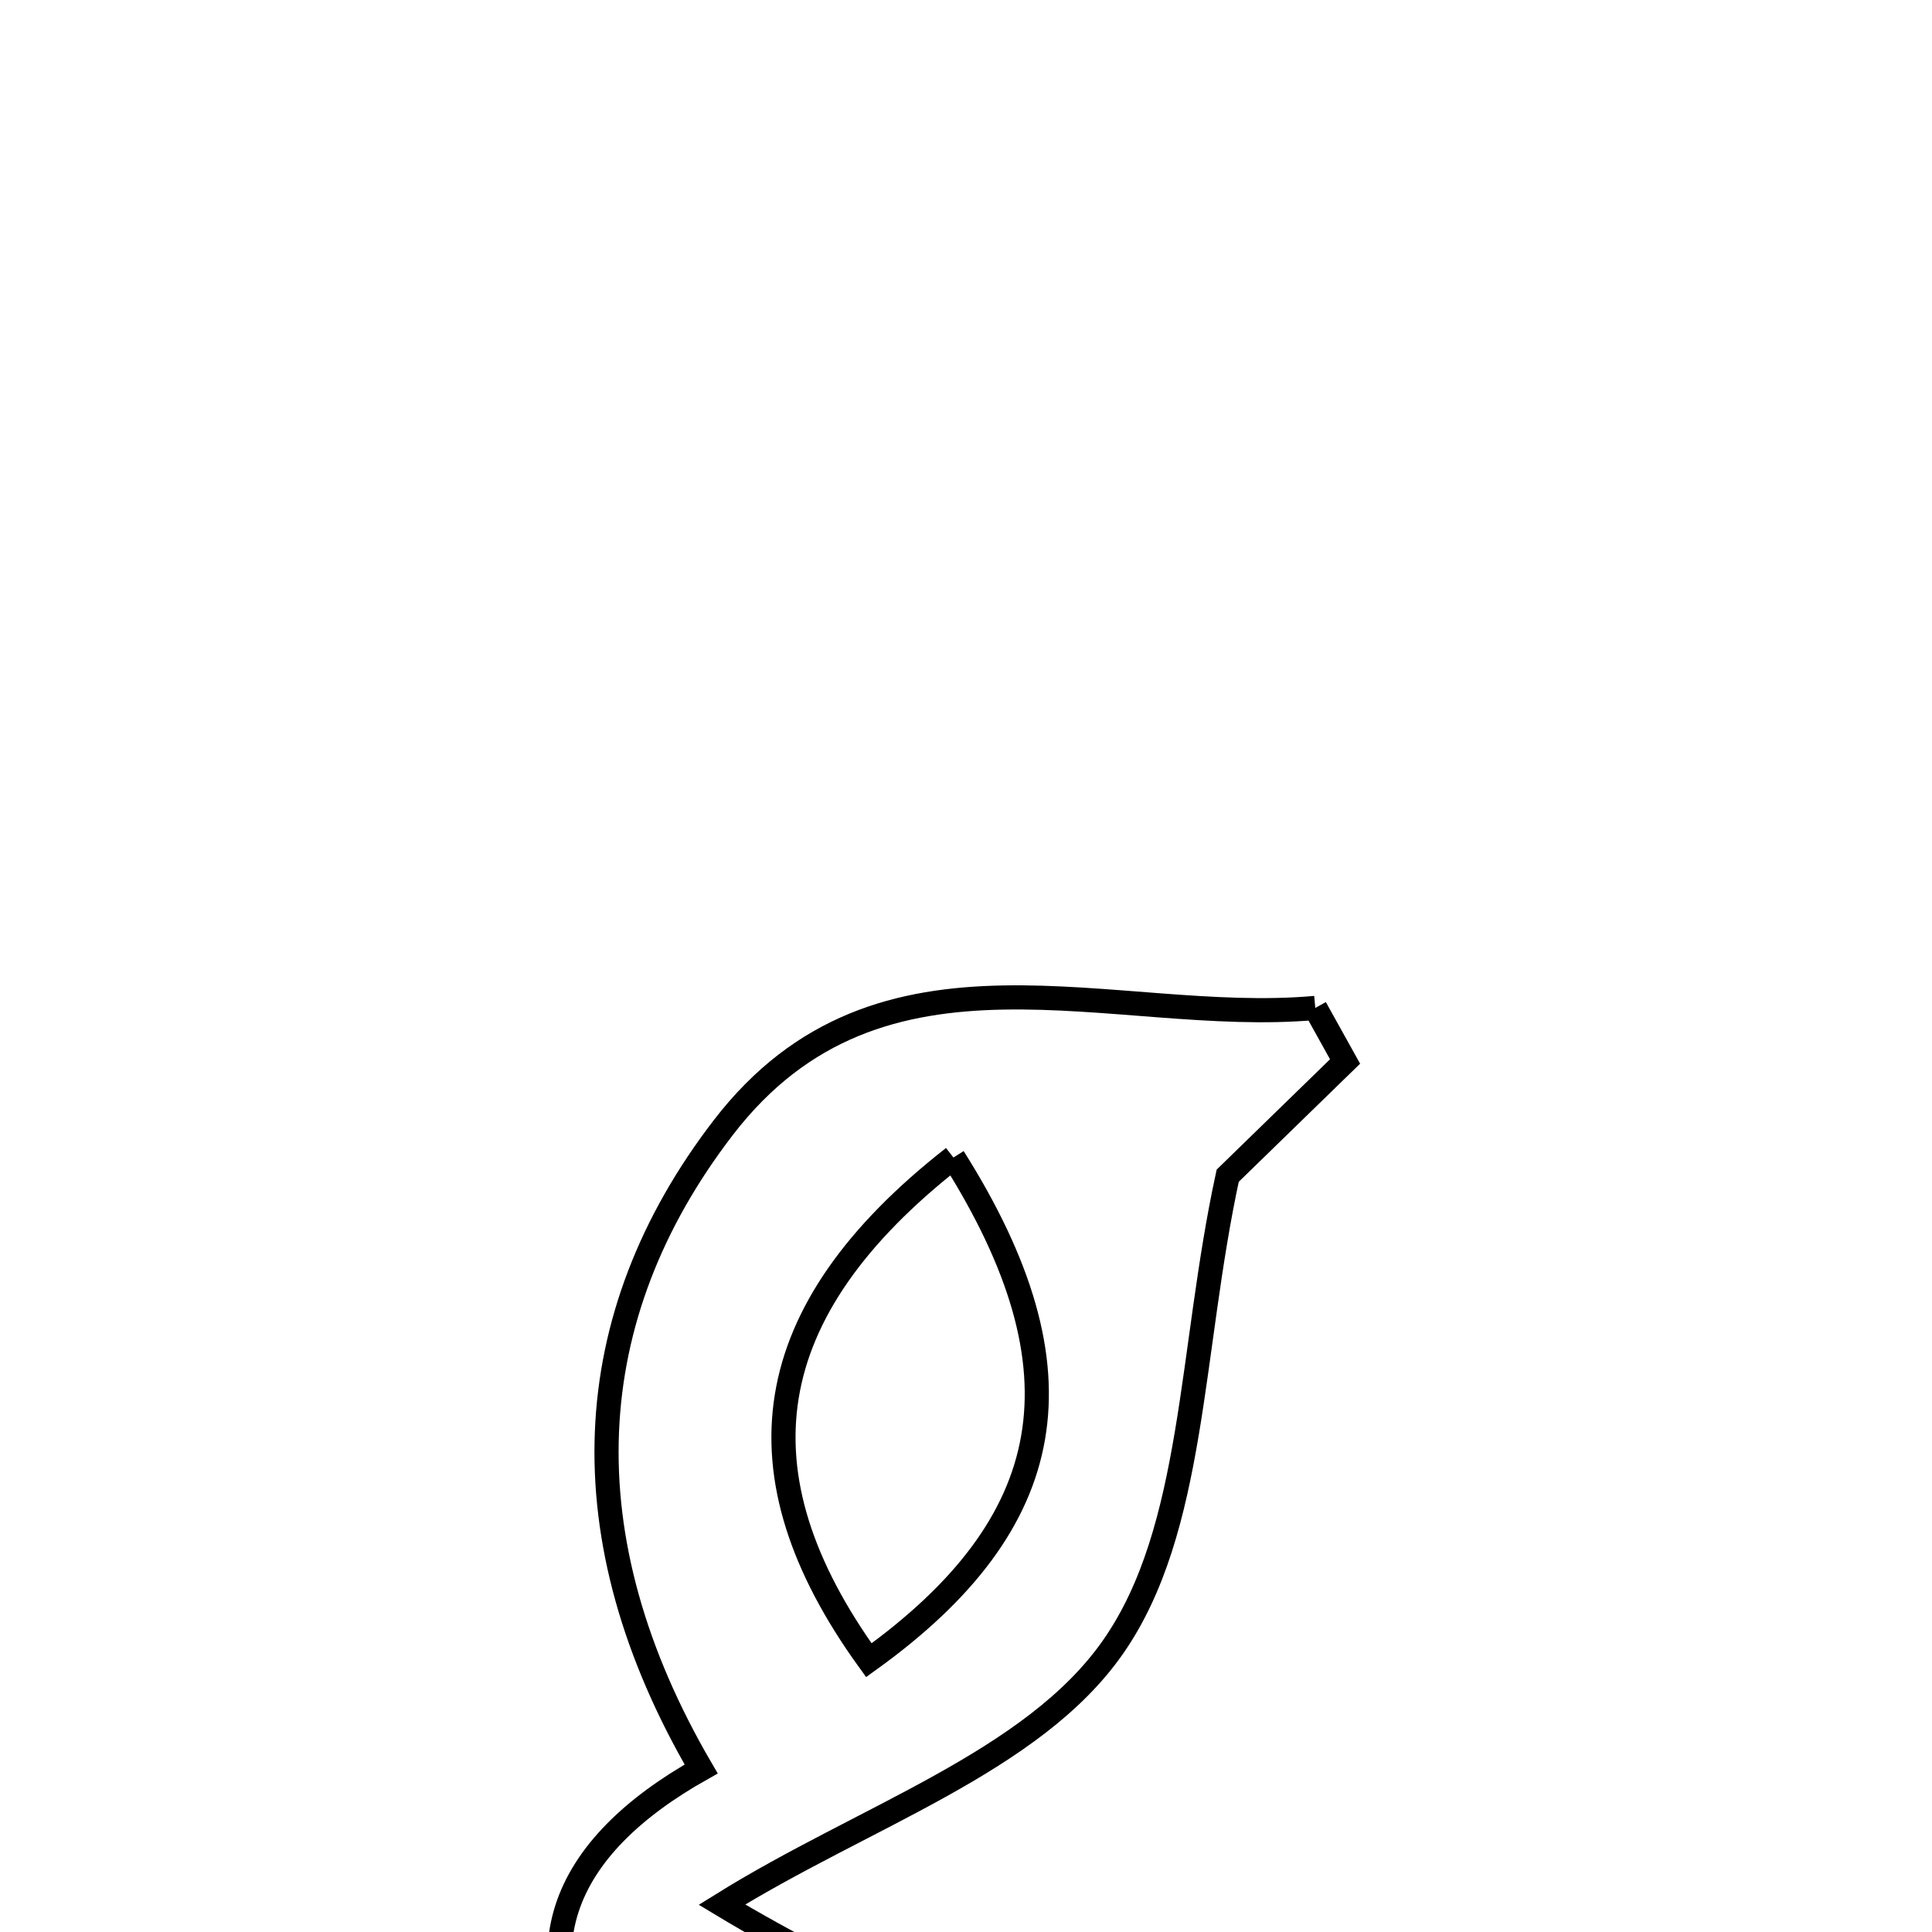 <svg xmlns="http://www.w3.org/2000/svg" viewBox="0.0 0.0 24.0 24.0" height="200px" width="200px"><path fill="none" stroke="black" stroke-width=".3" stroke-opacity="1.0"  filling="0" d="M16.339 12.521 C16.462 12.742 16.586 12.964 16.709 13.186 C16.116 13.763 15.523 14.34 15.251 14.605 C14.778 16.786 14.845 18.998 13.829 20.456 C12.831 21.891 10.734 22.56 8.968 23.66 C10.593 24.641 12.382 25.32 13.598 26.559 C15.024 28.015 13.961 29.903 13.524 31.59 C10.943 31.59 8.361 31.59 5.78 31.59 C5.028 29.364 5.578 27.535 7.658 26.08 C6.309 24.284 7.015 22.928 8.71 21.975 C7.03 19.097 7.176 16.361 8.986 14.006 C10.947 11.456 13.833 12.746 16.339 12.521"></path>
<path fill="none" stroke="black" stroke-width=".3" stroke-opacity="1.0"  filling="0" d="M11.844 14.379 C9.4 16.292 9.116 18.302 10.793 20.624 C13.159 18.923 13.518 17.031 11.844 14.379"></path>
<path fill="none" stroke="black" stroke-width=".3" stroke-opacity="1.0"  filling="0" d="M9.842 26.923 C10.705 26.977 11.523 27.735 12.18 28.081 C11.983 30.055 11.113 30.776 9.826 30.896 C8.63 31.008 7.618 30.524 7.631 29.145 C7.643 27.784 8.533 26.841 9.842 26.923"></path></svg>